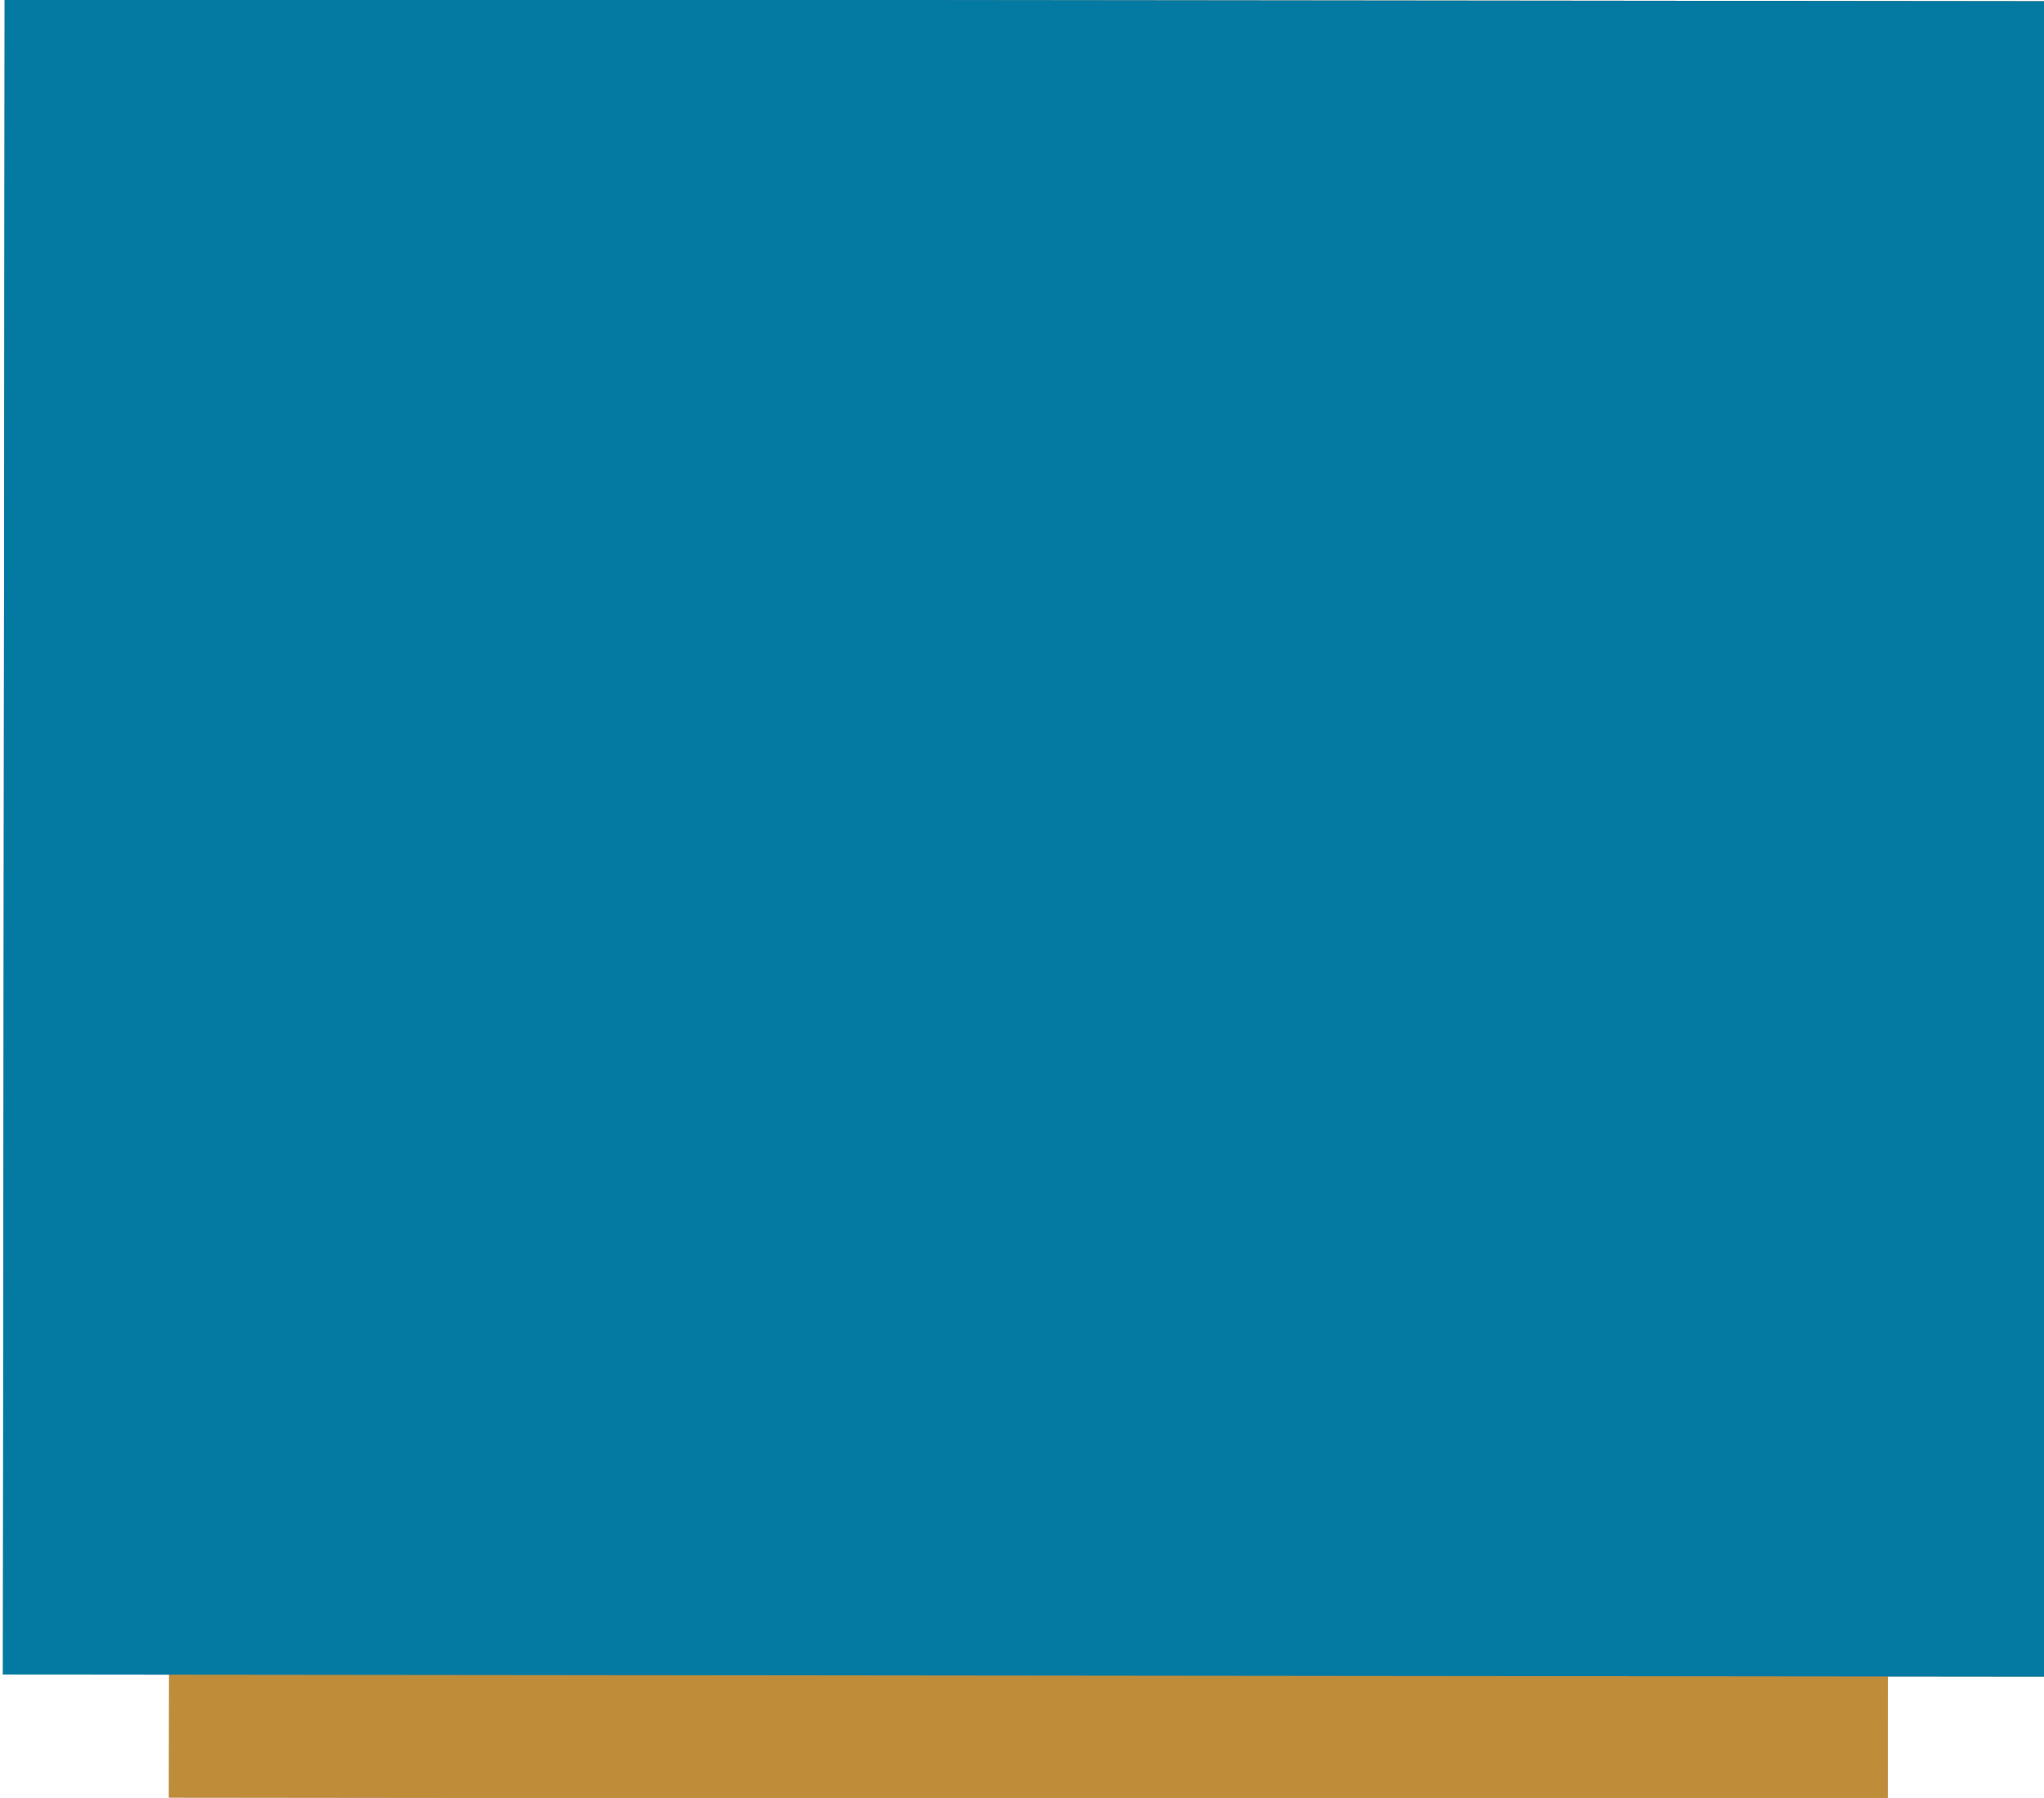 <?xml version="1.0" encoding="UTF-8"?>
<svg id="Layer_1" data-name="Layer 1" xmlns="http://www.w3.org/2000/svg" version="1.1" viewBox="0 0 83 73">
  <defs>
    <style>
      .cls-1 {
        fill: #bf8c3a;
      }

      .cls-1, .cls-2, .cls-3 {
        stroke-width: 0px;
      }

      .cls-2 {
        fill: #047aa3;
      }

      .cls-3 {
        fill: #9b8153;
      }
    </style>
  </defs>
  <g>
    <rect class="cls-3" x="29.77" y="26.14" width="23.98" height="69.79" transform="translate(-19.31 102.73) rotate(-89.94)"/>
    <rect class="cls-1" x="29.77" y="26.14" width="23.98" height="69.79" transform="translate(-19.31 102.73) rotate(-89.94)"/>
  </g>
  <g>
    <rect class="cls-3" x="7.69" y="-7.54" width="68.03" height="83.11" transform="translate(7.65 75.69) rotate(-89.94)"/>
    <rect class="cls-2" x="7.69" y="-7.54" width="68.03" height="83.11" transform="translate(7.65 75.69) rotate(-89.94)"/>
  </g>
</svg>